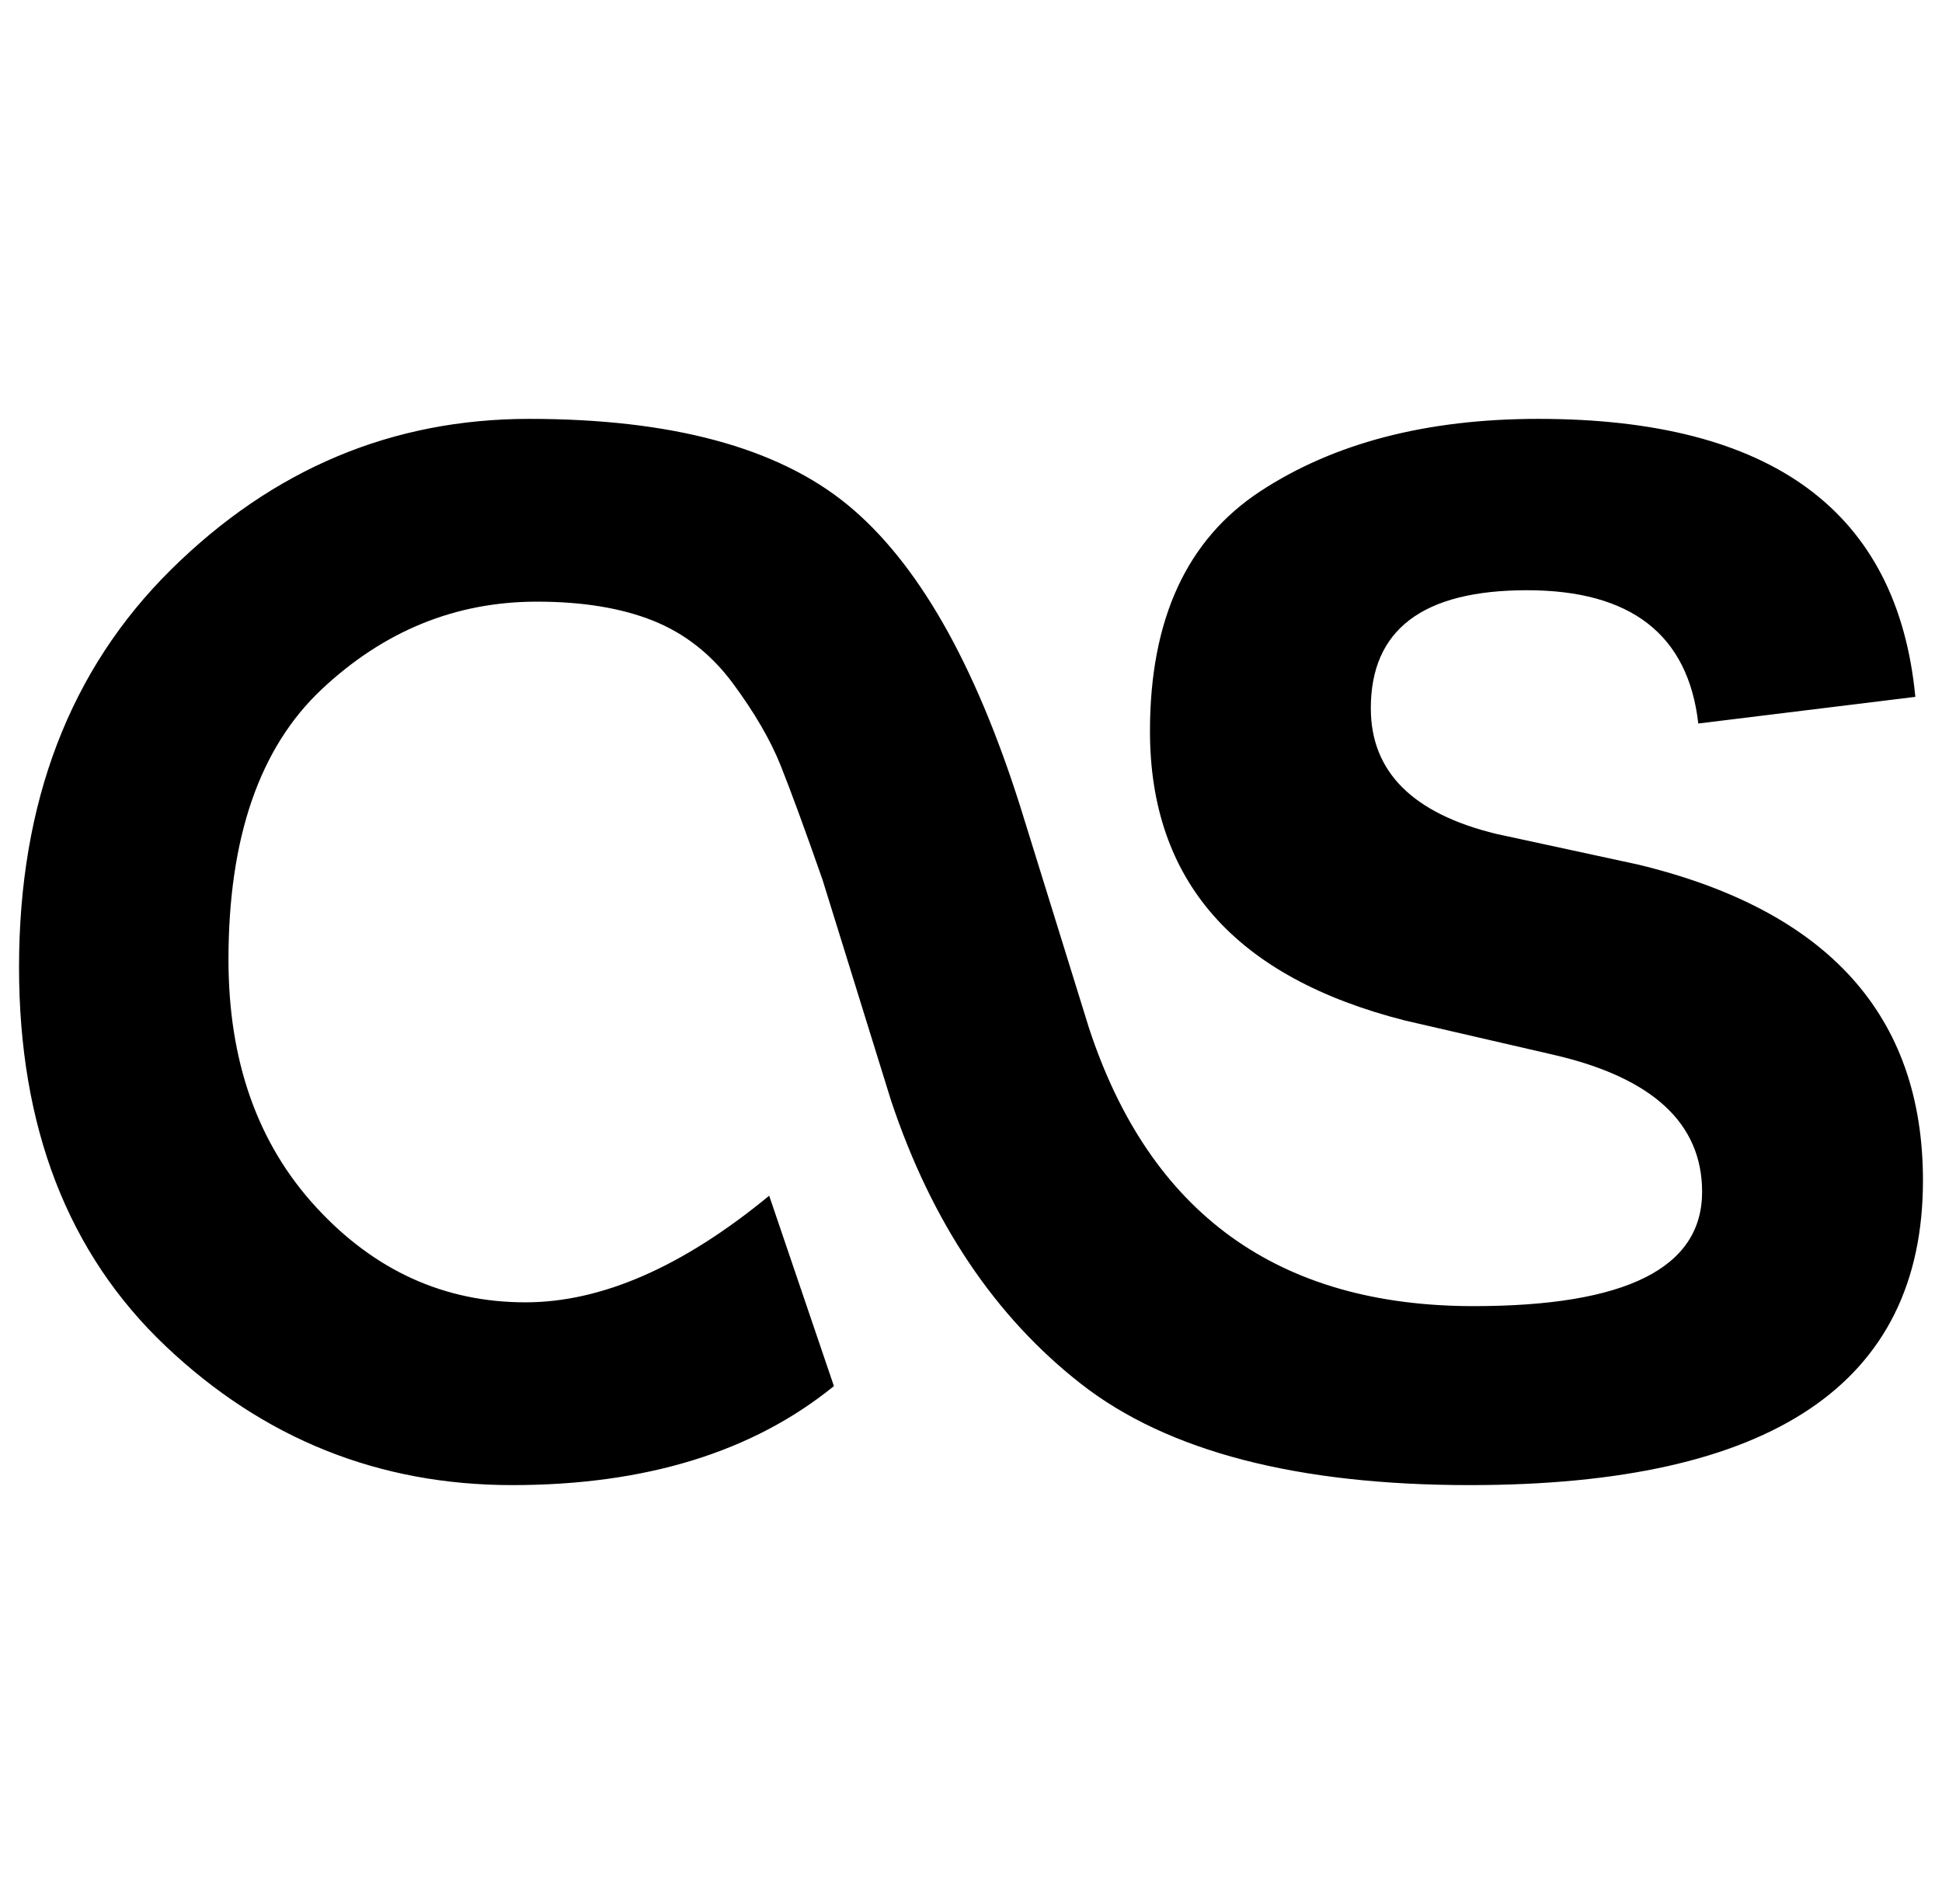 <?xml version="1.0" standalone="no"?>
<!DOCTYPE svg PUBLIC "-//W3C//DTD SVG 1.1//EN" "http://www.w3.org/Graphics/SVG/1.1/DTD/svg11.dtd" >
<svg xmlns="http://www.w3.org/2000/svg" xmlns:xlink="http://www.w3.org/1999/xlink" version="1.1" viewBox="-10 0 1020 1000">
   <path fill="currentColor"
d="M394 628l34 100q-64 52 -169 52t-182 -73t-77 -199q0 -130 80 -209t188 -79q112 0 167 45t91 159l36 116q48 146 202 146q120 0 120 -60q0 -54 -78 -72l-78 -18q-134 -34 -134 -152q0 -88 58 -126t146 -38q184 0 198 146l-114 14q-8 -70 -90 -70t-82 62q0 50 66 66l74 16
q150 36 150 166q0 160 -238 160q-136 0 -204 -53t-100 -149l-36 -116q-14 -40 -22 -60t-25 -43t-42 -33t-61 -10q-64 0 -113 46t-49 142q0 80 46 130t110 50q60 0 128 -56z" />
</svg>
